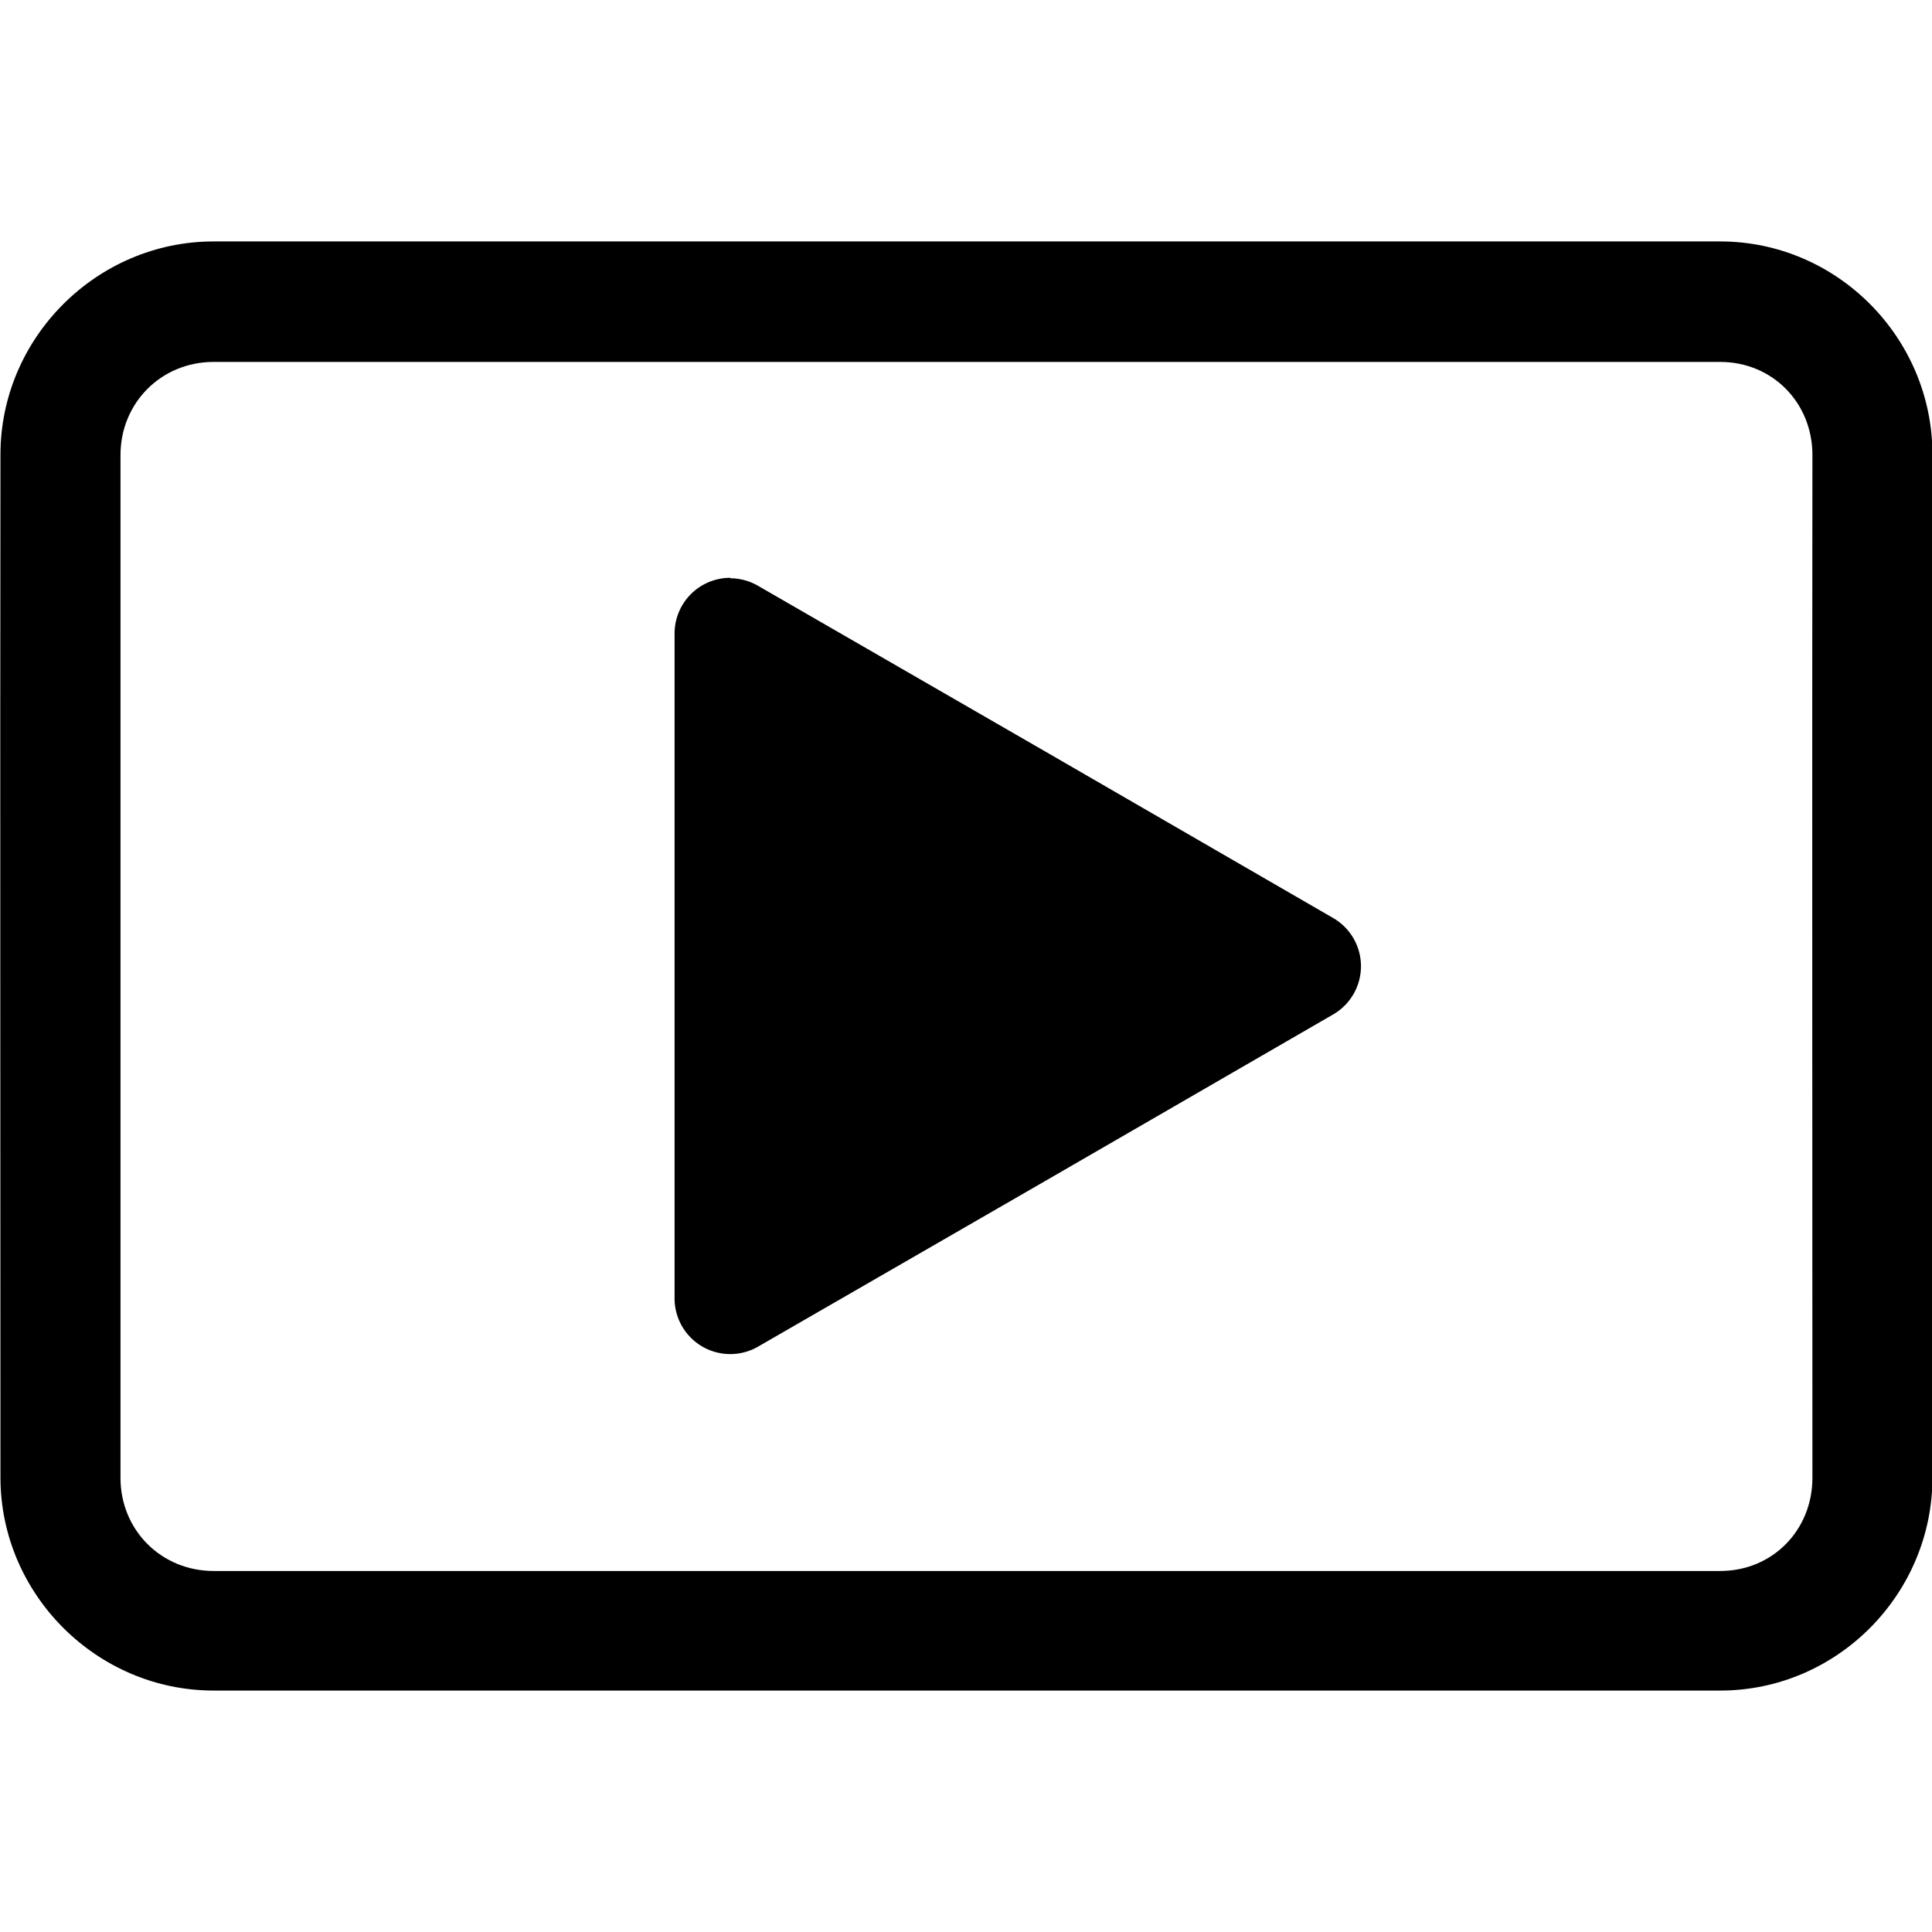<?xml version="1.0" encoding="UTF-8" standalone="no"?>
<svg
   sodipodi:docname="org.gnome.Totem-symbolic.svg"
   id="svg8"
   version="1.1"
   viewBox="0 0 4.233 4.233"
   height="16"
   width="16"
   inkscape:version="1.2.2 (b0a8486541, 2022-12-01)"
   xmlns:inkscape="http://www.inkscape.org/namespaces/inkscape"
   xmlns:sodipodi="http://sodipodi.sourceforge.net/DTD/sodipodi-0.dtd"
   xmlns="http://www.w3.org/2000/svg"
   xmlns:svg="http://www.w3.org/2000/svg">
  <defs
     id="defs2" />
  <sodipodi:namedview
     inkscape:window-maximized="1"
     inkscape:window-y="0"
     inkscape:window-x="0"
     inkscape:window-height="1011"
     inkscape:window-width="1920"
     units="px"
     showgrid="false"
     inkscape:document-rotation="0"
     inkscape:current-layer="g1156"
     inkscape:document-units="px"
     inkscape:cy="12.625"
     inkscape:cx="3.890625"
     inkscape:zoom="32"
     inkscape:pageshadow="2"
     inkscape:pageopacity="0.0"
     borderopacity="1.0"
     bordercolor="#666666"
     pagecolor="#ffffff"
     id="base"
     inkscape:showpageshadow="2"
     inkscape:pagecheckerboard="0"
     inkscape:deskcolor="#d1d1d1" />
  <g
     inkscape:label="Graphic"
     id="g1156"
     inkscape:groupmode="layer"
     style="display:inline">
    <g
       id="g685">
      <path
         id="path847"
         style="color:#000000;font-style:normal;font-variant:normal;font-weight:normal;font-stretch:normal;font-size:medium;line-height:normal;font-family:sans-serif;font-variant-ligatures:normal;font-variant-position:normal;font-variant-caps:normal;font-variant-numeric:normal;font-variant-alternates:normal;font-variant-east-asian:normal;font-feature-settings:normal;font-variation-settings:normal;text-indent:0;text-align:start;text-decoration:none;text-decoration-line:none;text-decoration-style:solid;text-decoration-color:#000000;letter-spacing:normal;word-spacing:normal;text-transform:none;writing-mode:lr-tb;direction:ltr;text-orientation:mixed;dominant-baseline:auto;baseline-shift:baseline;text-anchor:start;white-space:normal;shape-padding:0;shape-margin:0;inline-size:0;clip-rule:nonzero;display:inline;overflow:visible;visibility:visible;opacity:1;isolation:auto;mix-blend-mode:normal;color-interpolation:sRGB;color-interpolation-filters:linearRGB;solid-color:#000000;solid-opacity:1;vector-effect:none;fill:#000000;fill-opacity:1;fill-rule:nonzero;stroke:none;stroke-width:0.243;stroke-linecap:round;stroke-linejoin:round;stroke-miterlimit:4;stroke-dasharray:none;stroke-dashoffset:0;stroke-opacity:1;color-rendering:auto;image-rendering:auto;shape-rendering:auto;text-rendering:auto;enable-background:accumulate;stop-color:#000000"
         d="m 1.6,1.266 a 0.122,0.122 0 0 0 -0.122,0.122 v 0.729 0.729 a 0.122,0.122 0 0 0 0.182,0.105 l 0.631,-0.364 0.631,-0.365 a 0.122,0.122 0 0 0 0,-0.21 L 2.291,1.647 1.66,1.283 a 0.122,0.122 0 0 0 -0.06,-0.016 z" />
      <path
         id="rect1168-3"
         style="color:#000000;display:inline;fill:#000000;stroke-width:1;-inkscape-stroke:none;paint-order:stroke fill markers"
         d="m 0.468,0.529 c -0.256,0 -0.467,0.211 -0.467,0.467 -9.391e-4,0.749 0,1.491 0,2.241 0,0.256 0.211,0.467 0.467,0.467 H 3.769 c 0.256,0 0.465,-0.211 0.465,-0.467 0,-0.747 0,-1.494 0,-2.241 0,-0.256 -0.209,-0.467 -0.465,-0.467 z m 0,0.264 H 3.769 c 0.114,0 0.202,0.089 0.202,0.204 -9.26e-4,0.749 0,1.491 0,2.241 0,0.114 -0.087,0.204 -0.202,0.204 H 0.468 c -0.114,0 -0.204,-0.089 -0.204,-0.204 0,-0.747 0,-1.494 0,-2.241 0,-0.114 0.089,-0.204 0.204,-0.204 z"
         sodipodi:nodetypes="sccssccssssccssccs" />
    </g>
  </g>
</svg>
